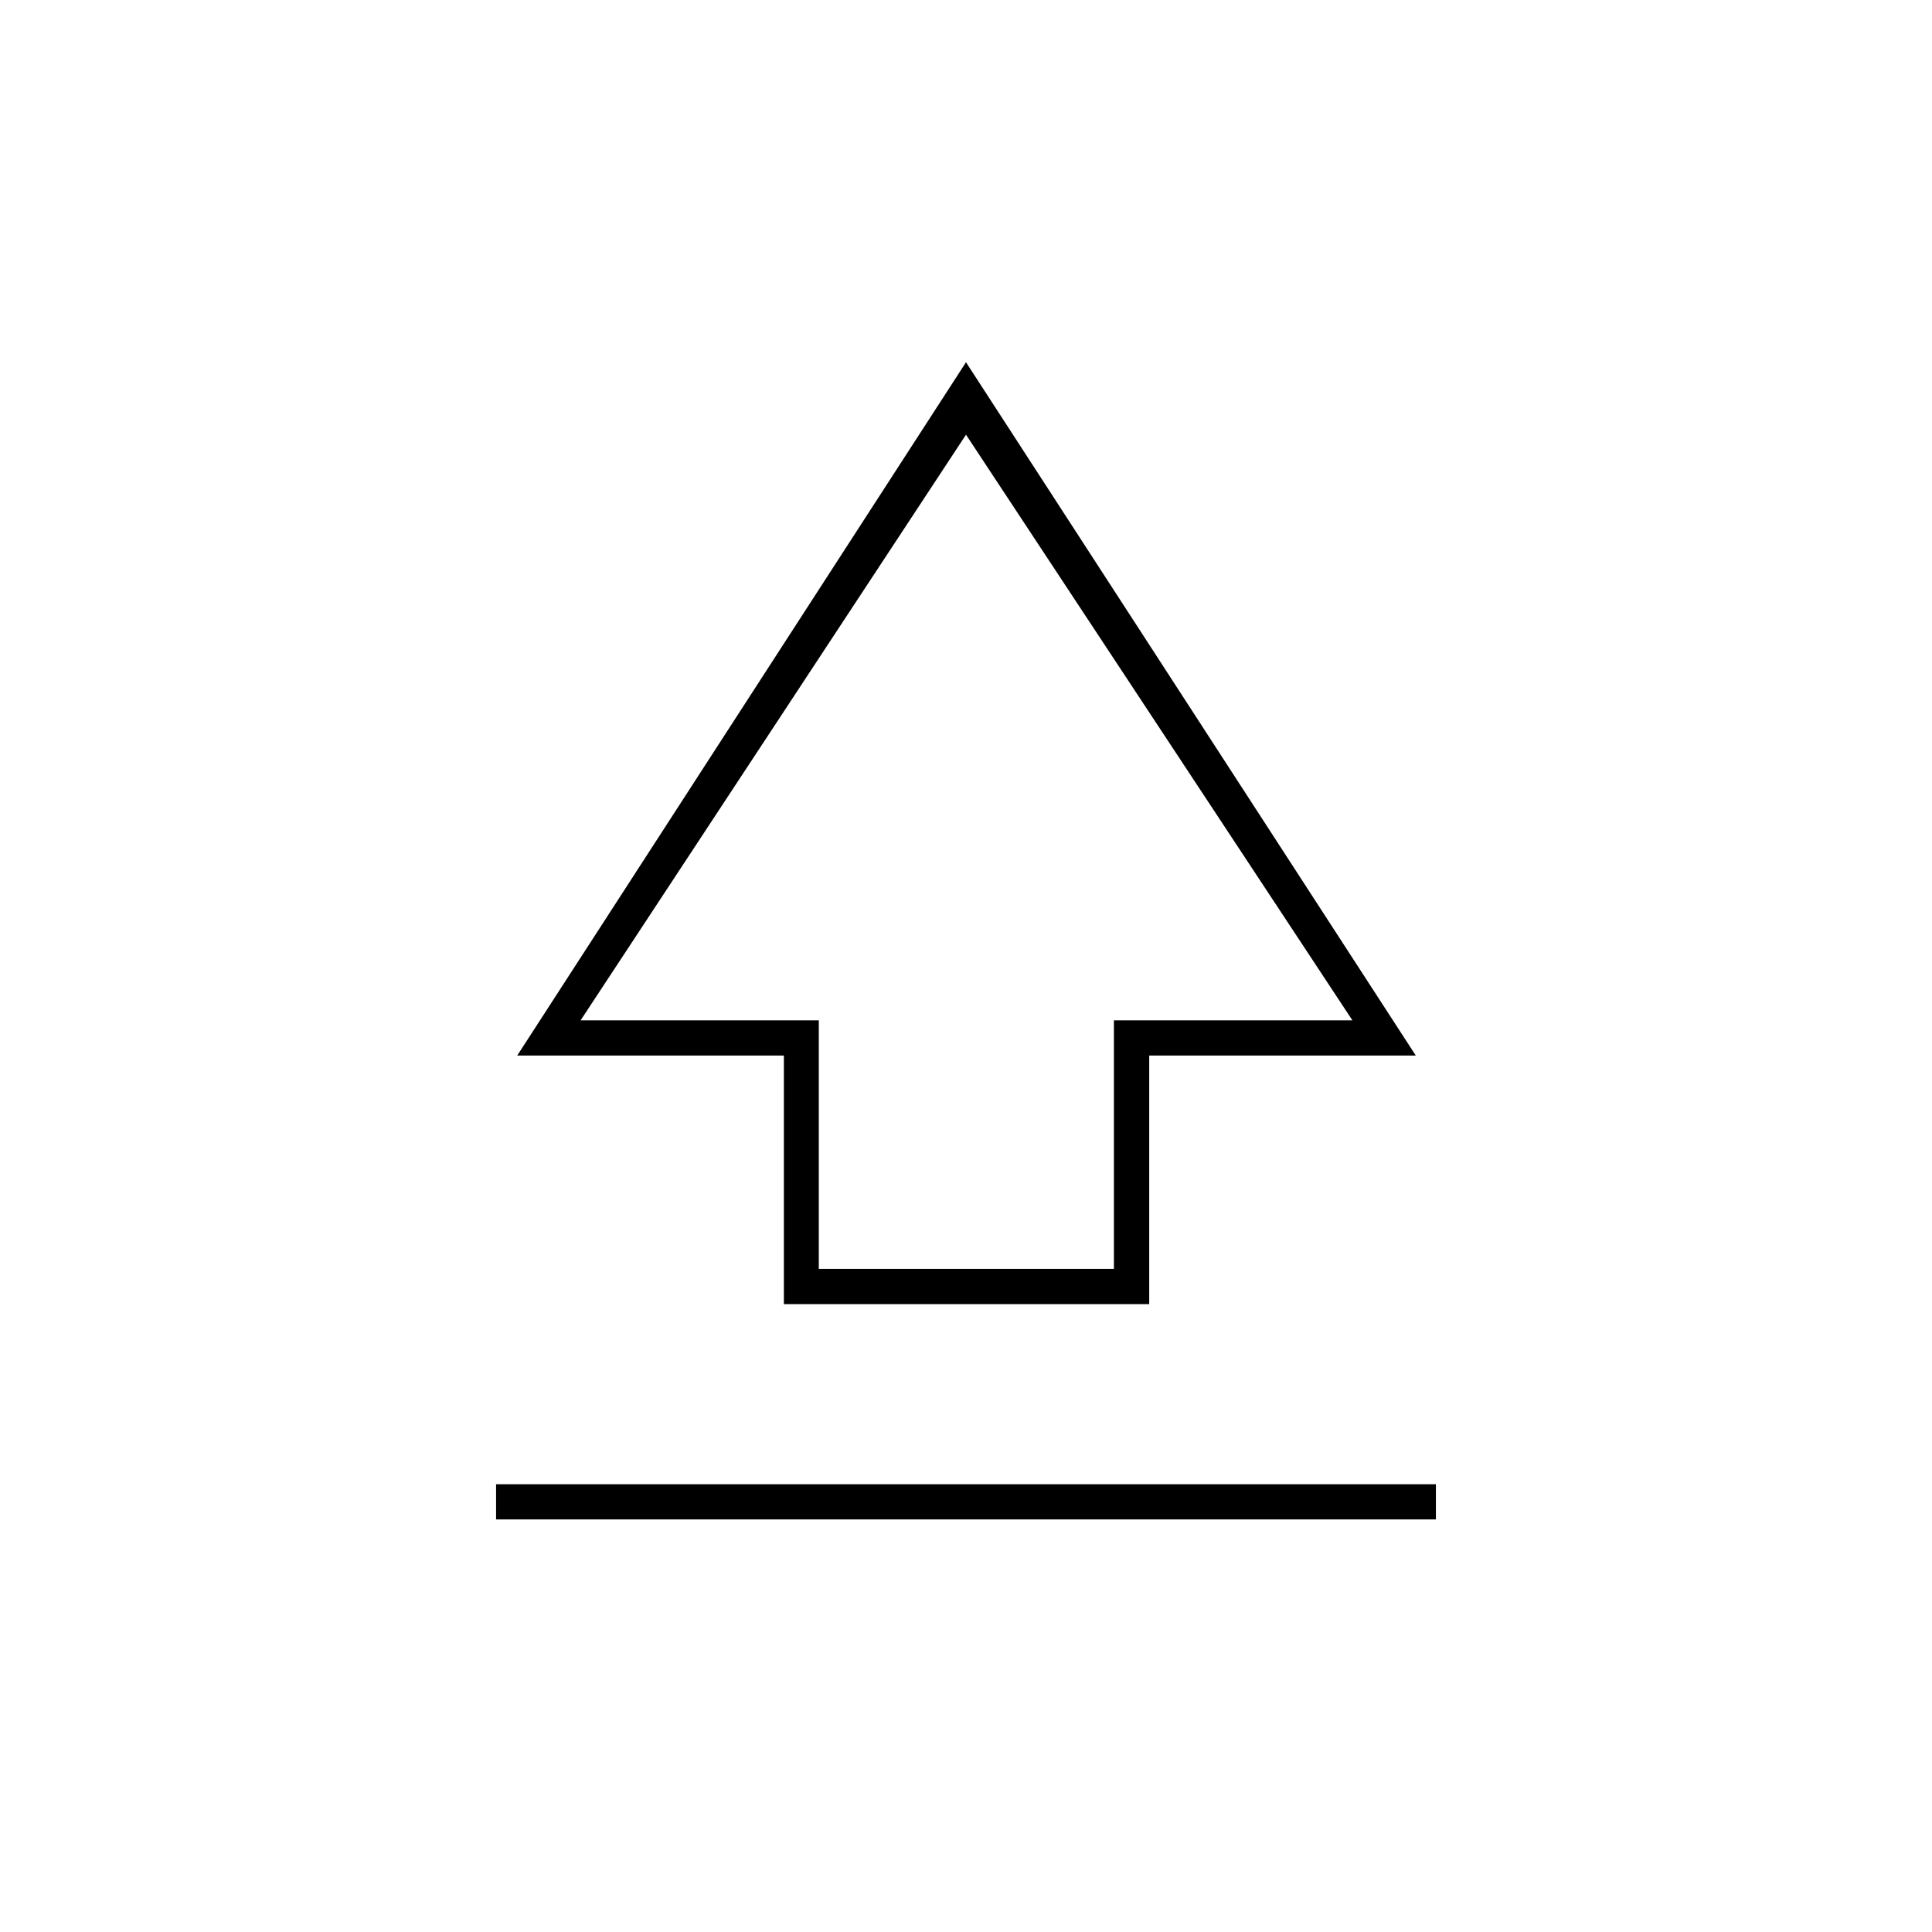 <svg xmlns="http://www.w3.org/2000/svg" height="20" viewBox="0 -960 960 960" width="20"><path d="M389.5-312v-123.5H257L480-780l223.5 344.5H571.04V-312H389.5Zm17.36-17.5H553.5V-453H672L480-744 288.5-453h118.36v123.5ZM480-538ZM246.5-205v-17.5h467v17.5h-467Z"/></svg>